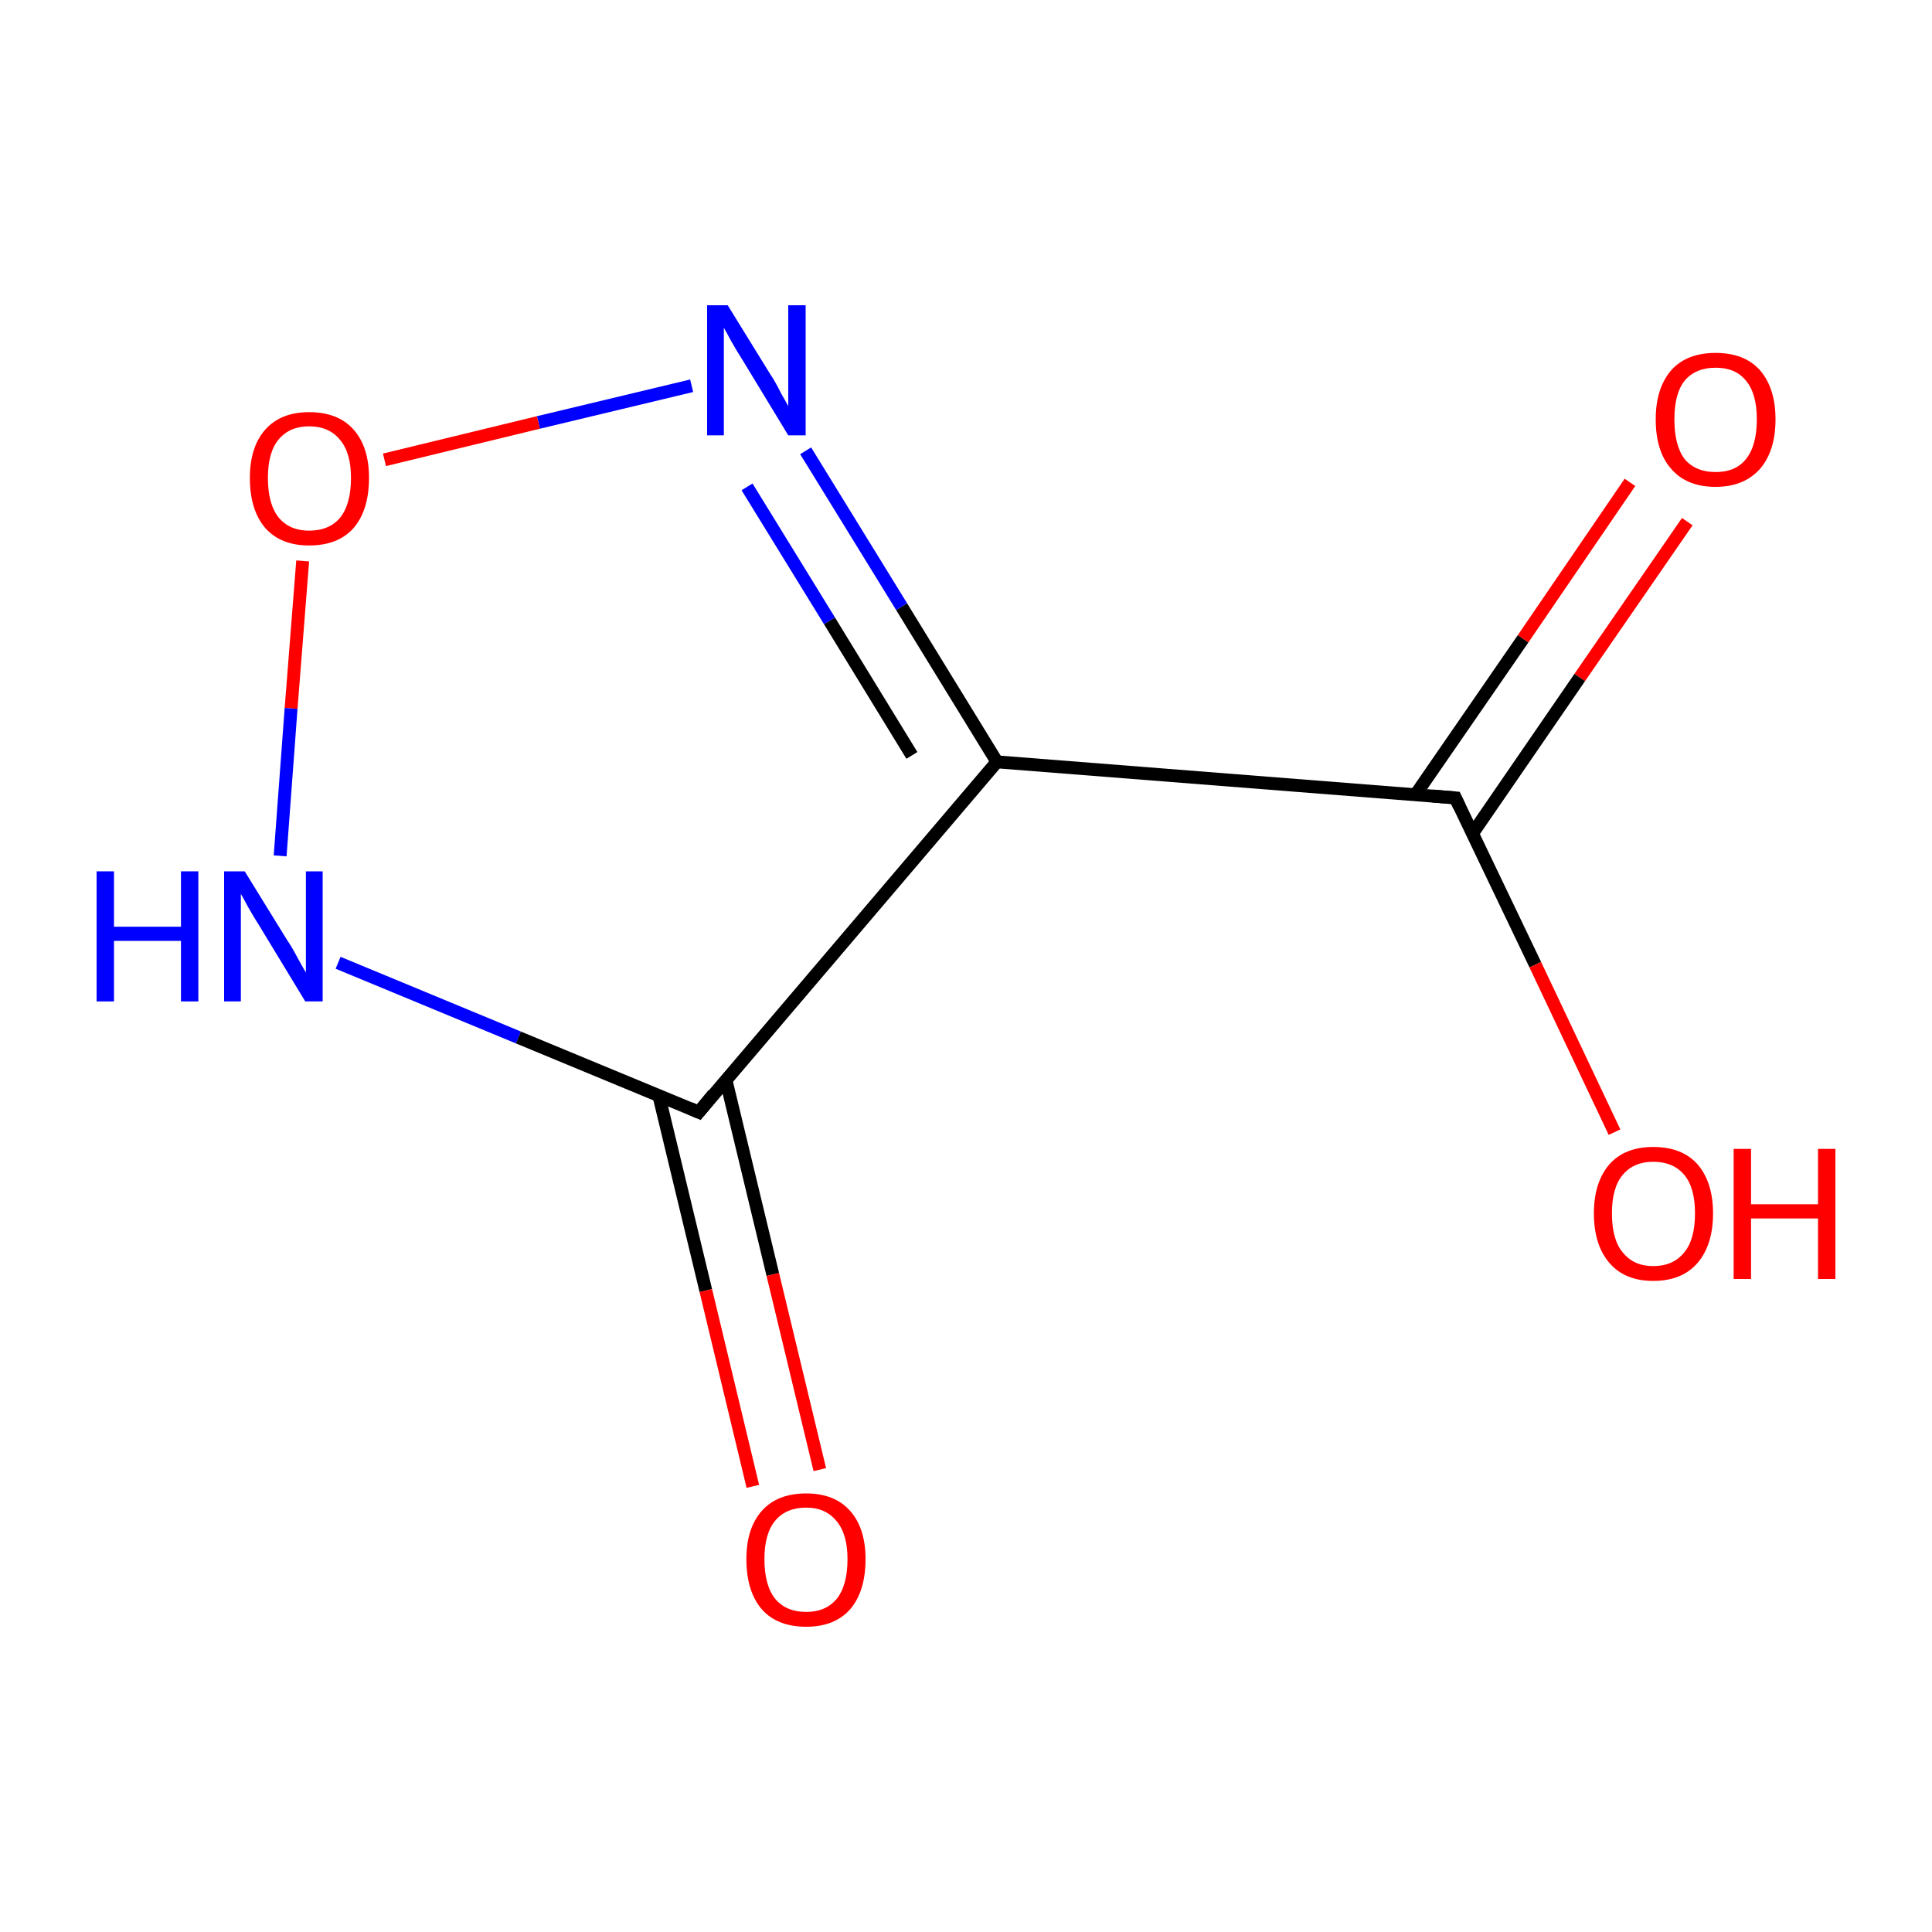 <?xml version='1.0' encoding='iso-8859-1'?>
<svg version='1.1' baseProfile='full'
              xmlns='http://www.w3.org/2000/svg'
                      xmlns:rdkit='http://www.rdkit.org/xml'
                      xmlns:xlink='http://www.w3.org/1999/xlink'
                  xml:space='preserve'
width='300px' height='300px' viewBox='0 0 300 300'>
<!-- END OF HEADER -->
<rect style='opacity:1.0;fill:#FFFFFF;stroke:none' width='300.0' height='300.0' x='0.0' y='0.0'> </rect>
<path class='bond-0 atom-0 atom-1' d='M 262.0,81.0 L 245.3,105.2' style='fill:none;fill-rule:evenodd;stroke:#FF0000;stroke-width:2.0px;stroke-linecap:butt;stroke-linejoin:miter;stroke-opacity:1' />
<path class='bond-0 atom-0 atom-1' d='M 245.3,105.2 L 228.6,129.5' style='fill:none;fill-rule:evenodd;stroke:#000000;stroke-width:2.0px;stroke-linecap:butt;stroke-linejoin:miter;stroke-opacity:1' />
<path class='bond-0 atom-0 atom-1' d='M 253.1,74.9 L 236.5,99.2' style='fill:none;fill-rule:evenodd;stroke:#FF0000;stroke-width:2.0px;stroke-linecap:butt;stroke-linejoin:miter;stroke-opacity:1' />
<path class='bond-0 atom-0 atom-1' d='M 236.5,99.2 L 219.8,123.4' style='fill:none;fill-rule:evenodd;stroke:#000000;stroke-width:2.0px;stroke-linecap:butt;stroke-linejoin:miter;stroke-opacity:1' />
<path class='bond-1 atom-1 atom-2' d='M 226.0,123.9 L 238.4,149.8' style='fill:none;fill-rule:evenodd;stroke:#000000;stroke-width:2.0px;stroke-linecap:butt;stroke-linejoin:miter;stroke-opacity:1' />
<path class='bond-1 atom-1 atom-2' d='M 238.4,149.8 L 250.7,175.8' style='fill:none;fill-rule:evenodd;stroke:#FF0000;stroke-width:2.0px;stroke-linecap:butt;stroke-linejoin:miter;stroke-opacity:1' />
<path class='bond-2 atom-1 atom-3' d='M 226.0,123.9 L 154.8,118.3' style='fill:none;fill-rule:evenodd;stroke:#000000;stroke-width:2.0px;stroke-linecap:butt;stroke-linejoin:miter;stroke-opacity:1' />
<path class='bond-3 atom-3 atom-4' d='M 154.8,118.3 L 140.0,94.2' style='fill:none;fill-rule:evenodd;stroke:#000000;stroke-width:2.0px;stroke-linecap:butt;stroke-linejoin:miter;stroke-opacity:1' />
<path class='bond-3 atom-3 atom-4' d='M 140.0,94.2 L 125.1,70.0' style='fill:none;fill-rule:evenodd;stroke:#0000FF;stroke-width:2.0px;stroke-linecap:butt;stroke-linejoin:miter;stroke-opacity:1' />
<path class='bond-3 atom-3 atom-4' d='M 141.6,117.3 L 128.8,96.4' style='fill:none;fill-rule:evenodd;stroke:#000000;stroke-width:2.0px;stroke-linecap:butt;stroke-linejoin:miter;stroke-opacity:1' />
<path class='bond-3 atom-3 atom-4' d='M 128.8,96.4 L 116.0,75.6' style='fill:none;fill-rule:evenodd;stroke:#0000FF;stroke-width:2.0px;stroke-linecap:butt;stroke-linejoin:miter;stroke-opacity:1' />
<path class='bond-4 atom-4 atom-5' d='M 107.4,59.9 L 83.6,65.6' style='fill:none;fill-rule:evenodd;stroke:#0000FF;stroke-width:2.0px;stroke-linecap:butt;stroke-linejoin:miter;stroke-opacity:1' />
<path class='bond-4 atom-4 atom-5' d='M 83.6,65.6 L 59.7,71.4' style='fill:none;fill-rule:evenodd;stroke:#FF0000;stroke-width:2.0px;stroke-linecap:butt;stroke-linejoin:miter;stroke-opacity:1' />
<path class='bond-5 atom-5 atom-6' d='M 47.0,87.1 L 45.2,110.0' style='fill:none;fill-rule:evenodd;stroke:#FF0000;stroke-width:2.0px;stroke-linecap:butt;stroke-linejoin:miter;stroke-opacity:1' />
<path class='bond-5 atom-5 atom-6' d='M 45.2,110.0 L 43.5,132.9' style='fill:none;fill-rule:evenodd;stroke:#0000FF;stroke-width:2.0px;stroke-linecap:butt;stroke-linejoin:miter;stroke-opacity:1' />
<path class='bond-6 atom-6 atom-7' d='M 52.5,149.5 L 80.5,161.1' style='fill:none;fill-rule:evenodd;stroke:#0000FF;stroke-width:2.0px;stroke-linecap:butt;stroke-linejoin:miter;stroke-opacity:1' />
<path class='bond-6 atom-6 atom-7' d='M 80.5,161.1 L 108.5,172.7' style='fill:none;fill-rule:evenodd;stroke:#000000;stroke-width:2.0px;stroke-linecap:butt;stroke-linejoin:miter;stroke-opacity:1' />
<path class='bond-7 atom-7 atom-8' d='M 102.3,170.1 L 109.6,200.4' style='fill:none;fill-rule:evenodd;stroke:#000000;stroke-width:2.0px;stroke-linecap:butt;stroke-linejoin:miter;stroke-opacity:1' />
<path class='bond-7 atom-7 atom-8' d='M 109.6,200.4 L 116.9,230.8' style='fill:none;fill-rule:evenodd;stroke:#FF0000;stroke-width:2.0px;stroke-linecap:butt;stroke-linejoin:miter;stroke-opacity:1' />
<path class='bond-7 atom-7 atom-8' d='M 112.7,167.6 L 120.0,197.9' style='fill:none;fill-rule:evenodd;stroke:#000000;stroke-width:2.0px;stroke-linecap:butt;stroke-linejoin:miter;stroke-opacity:1' />
<path class='bond-7 atom-7 atom-8' d='M 120.0,197.9 L 127.3,228.2' style='fill:none;fill-rule:evenodd;stroke:#FF0000;stroke-width:2.0px;stroke-linecap:butt;stroke-linejoin:miter;stroke-opacity:1' />
<path class='bond-8 atom-7 atom-3' d='M 108.5,172.7 L 154.8,118.3' style='fill:none;fill-rule:evenodd;stroke:#000000;stroke-width:2.0px;stroke-linecap:butt;stroke-linejoin:miter;stroke-opacity:1' />
<path d='M 226.6,125.2 L 226.0,123.9 L 222.4,123.6' style='fill:none;stroke:#000000;stroke-width:2.0px;stroke-linecap:butt;stroke-linejoin:miter;stroke-miterlimit:10;stroke-opacity:1;' />
<path d='M 107.1,172.1 L 108.5,172.7 L 110.8,169.9' style='fill:none;stroke:#000000;stroke-width:2.0px;stroke-linecap:butt;stroke-linejoin:miter;stroke-miterlimit:10;stroke-opacity:1;' />
<path class='atom-0' d='M 257.1 65.1
Q 257.1 60.3, 259.5 57.5
Q 261.9 54.8, 266.4 54.8
Q 270.9 54.8, 273.3 57.5
Q 275.7 60.3, 275.7 65.1
Q 275.7 70.0, 273.3 72.8
Q 270.8 75.6, 266.4 75.6
Q 261.9 75.6, 259.5 72.8
Q 257.1 70.1, 257.1 65.1
M 266.4 73.3
Q 269.5 73.3, 271.1 71.3
Q 272.8 69.2, 272.8 65.1
Q 272.8 61.1, 271.1 59.1
Q 269.5 57.1, 266.4 57.1
Q 263.3 57.1, 261.6 59.1
Q 260.0 61.1, 260.0 65.1
Q 260.0 69.2, 261.6 71.3
Q 263.3 73.3, 266.4 73.3
' fill='#FF0000'/>
<path class='atom-2' d='M 247.5 188.4
Q 247.5 183.6, 249.9 180.8
Q 252.3 178.1, 256.7 178.1
Q 261.2 178.1, 263.6 180.8
Q 266.0 183.6, 266.0 188.4
Q 266.0 193.3, 263.6 196.1
Q 261.2 198.9, 256.7 198.9
Q 252.3 198.9, 249.9 196.1
Q 247.5 193.3, 247.5 188.4
M 256.7 196.6
Q 259.8 196.6, 261.5 194.5
Q 263.2 192.5, 263.2 188.4
Q 263.2 184.4, 261.5 182.4
Q 259.8 180.4, 256.7 180.4
Q 253.7 180.4, 252.0 182.4
Q 250.3 184.4, 250.3 188.4
Q 250.3 192.5, 252.0 194.5
Q 253.7 196.6, 256.7 196.6
' fill='#FF0000'/>
<path class='atom-2' d='M 269.2 178.4
L 271.9 178.4
L 271.9 187.0
L 282.3 187.0
L 282.3 178.4
L 285.0 178.4
L 285.0 198.6
L 282.3 198.6
L 282.3 189.2
L 271.9 189.2
L 271.9 198.6
L 269.2 198.6
L 269.2 178.4
' fill='#FF0000'/>
<path class='atom-4' d='M 113.0 47.4
L 119.6 58.1
Q 120.3 59.1, 121.3 61.1
Q 122.4 63.0, 122.4 63.1
L 122.4 47.4
L 125.1 47.4
L 125.1 67.6
L 122.4 67.6
L 115.3 55.9
Q 114.4 54.5, 113.5 52.9
Q 112.7 51.4, 112.4 50.9
L 112.4 67.6
L 109.8 67.6
L 109.8 47.4
L 113.0 47.4
' fill='#0000FF'/>
<path class='atom-5' d='M 38.8 74.2
Q 38.8 69.4, 41.2 66.7
Q 43.6 64.0, 48.0 64.0
Q 52.5 64.0, 54.9 66.7
Q 57.3 69.4, 57.3 74.2
Q 57.3 79.2, 54.9 82.0
Q 52.5 84.7, 48.0 84.7
Q 43.6 84.7, 41.2 82.0
Q 38.8 79.2, 38.8 74.2
M 48.0 82.4
Q 51.1 82.4, 52.8 80.4
Q 54.5 78.3, 54.5 74.2
Q 54.5 70.3, 52.8 68.3
Q 51.1 66.2, 48.0 66.2
Q 45.0 66.2, 43.3 68.2
Q 41.6 70.2, 41.6 74.2
Q 41.6 78.3, 43.3 80.4
Q 45.0 82.4, 48.0 82.4
' fill='#FF0000'/>
<path class='atom-6' d='M 15.0 135.3
L 17.7 135.3
L 17.7 143.9
L 28.1 143.9
L 28.1 135.3
L 30.8 135.3
L 30.8 155.5
L 28.1 155.5
L 28.1 146.1
L 17.7 146.1
L 17.7 155.5
L 15.0 155.5
L 15.0 135.3
' fill='#0000FF'/>
<path class='atom-6' d='M 38.0 135.3
L 44.6 146.0
Q 45.3 147.0, 46.3 148.9
Q 47.4 150.9, 47.5 151.0
L 47.5 135.3
L 50.1 135.3
L 50.1 155.5
L 47.4 155.5
L 40.3 143.8
Q 39.4 142.4, 38.5 140.8
Q 37.7 139.3, 37.4 138.8
L 37.4 155.5
L 34.8 155.5
L 34.8 135.3
L 38.0 135.3
' fill='#0000FF'/>
<path class='atom-8' d='M 115.9 242.1
Q 115.9 237.3, 118.3 234.6
Q 120.7 231.9, 125.2 231.9
Q 129.6 231.9, 132.0 234.6
Q 134.4 237.3, 134.4 242.1
Q 134.4 247.1, 132.0 249.9
Q 129.6 252.6, 125.2 252.6
Q 120.7 252.6, 118.3 249.9
Q 115.9 247.1, 115.9 242.1
M 125.2 250.3
Q 128.2 250.3, 129.9 248.3
Q 131.6 246.2, 131.6 242.1
Q 131.6 238.2, 129.9 236.2
Q 128.2 234.1, 125.2 234.1
Q 122.1 234.1, 120.4 236.1
Q 118.7 238.1, 118.7 242.1
Q 118.7 246.2, 120.4 248.3
Q 122.1 250.3, 125.2 250.3
' fill='#FF0000'/>
</svg>
